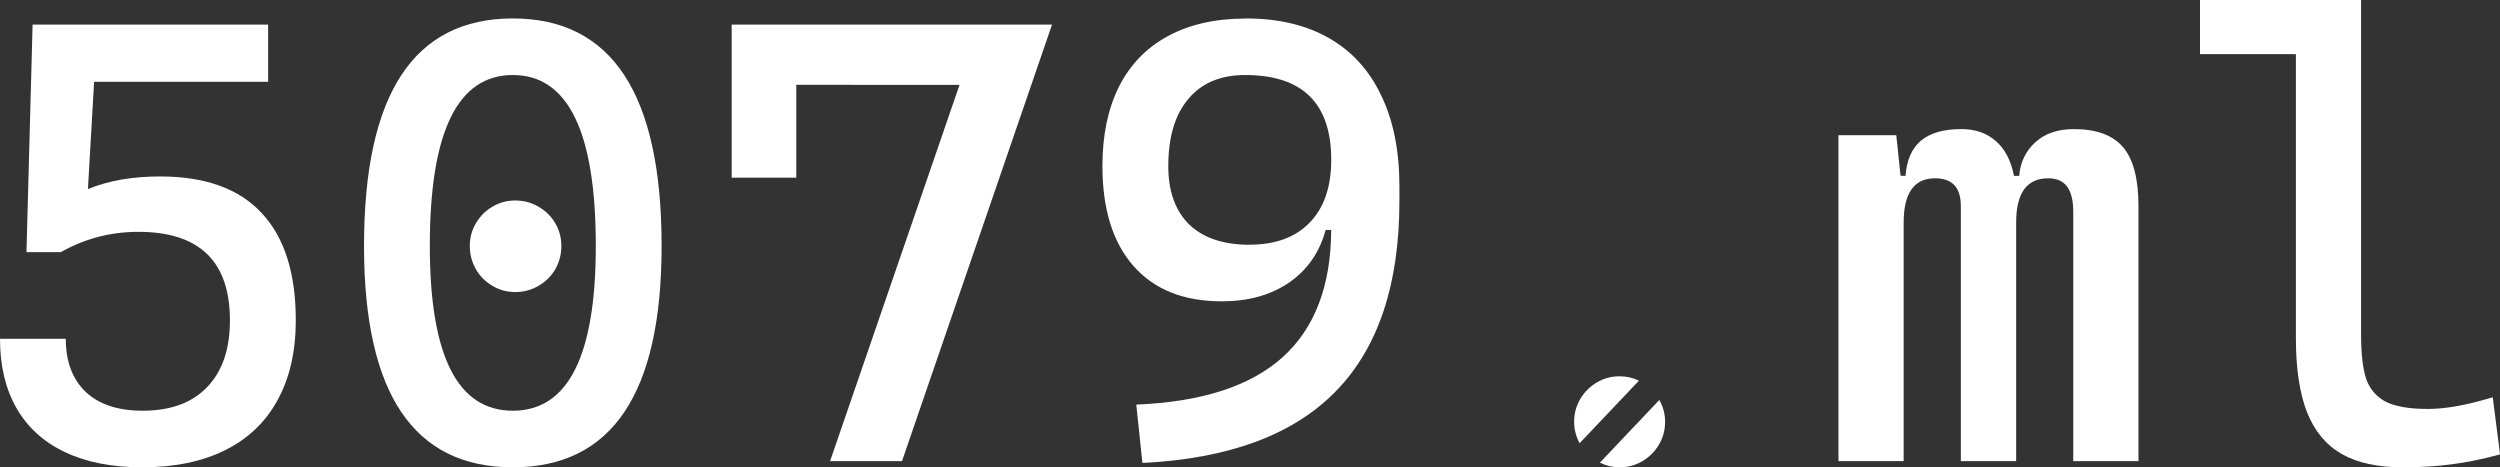 <?xml version="1.0" encoding="UTF-8" standalone="no"?>
<!-- Created with Inkscape (http://www.inkscape.org/) -->

<svg
   xmlns:dc="http://purl.org/dc/elements/1.1/"
   xmlns:cc="http://creativecommons.org/ns#"
   xmlns:rdf="http://www.w3.org/1999/02/22-rdf-syntax-ns#"
   xmlns:svg="http://www.w3.org/2000/svg"
   xmlns="http://www.w3.org/2000/svg"
   xmlns:sodipodi="http://sodipodi.sourceforge.net/DTD/sodipodi-0.dtd"
   xmlns:inkscape="http://www.inkscape.org/namespaces/inkscape"
   width="42.023mm"
   height="7.855mm"
   viewBox="0 0 42.023 7.855"
   version="1.1"
   id="svg8"
   inkscape:version="0.92.4 (5da689c313, 2019-01-14)"
   sodipodi:docname="5079ml.svg">
  <rect x="0" y="0" width="42.023" height="7.855" fill="#333333" stroke="none"/>
  <defs
     id="defs2" />
  <sodipodi:namedview
     id="base"
     pagecolor="#ffffff"
     bordercolor="white"
     borderopacity="1.0"
     inkscape:pageopacity="0.0"
     inkscape:pageshadow="2"
     inkscape:zoom="5.6"
     inkscape:cx="66.551357"
     inkscape:cy="-5.0047567"
     inkscape:document-units="mm"
     inkscape:current-layer="layer1"
     showgrid="false"
     fit-margin-top="0"
     fit-margin-left="0"
     fit-margin-right="0"
     fit-margin-bottom="0"
     inkscape:window-width="1920"
     inkscape:window-height="1001"
     inkscape:window-x="-9"
     inkscape:window-y="-9"
     inkscape:window-maximized="1" />
  <g
     inkscape:label="Layer 1"
     inkscape:groupmode="layer"
     id="layer1"
     transform="translate(0.058,-0.021)">
    <path
       inkscape:connector-curvature="0"
       id="path16"
       style="font-style:normal;font-variant:normal;font-weight:normal;font-stretch:normal;font-size:10.583px;line-height:1.25;font-family:'Cascadia Code';-inkscape-font-specification:'Cascadia Code, Normal';font-variant-ligatures:normal;font-variant-caps:normal;font-variant-numeric:normal;font-feature-settings:normal;text-align:start;letter-spacing:0px;word-spacing:0px;writing-mode:lr-tb;text-anchor:start;fill:#FFF;fill-opacity:1;stroke:none;stroke-width:0.265"
       d="m 2.63,2.987 q 1.142,0 1.71,0.615 0.574,0.61 0.574,1.804 0,0.78 -0.305,1.338 Q 4.309,7.297 3.73,7.586 3.151,7.876 2.33,7.876 1.575,7.876 1.038,7.623 0.5,7.369 0.221,6.884 -0.058,6.398 -0.058,5.716 h 1.106 q 0,0.574 0.336,0.894 0.336,0.315 0.956,0.315 0.703,0 1.085,-0.398 0.382,-0.398 0.382,-1.121 0,-1.488 -1.54,-1.488 -0.698,0 -1.302,0.341 H 0.387 L 0.49,0.434 H 4.449 V 1.396 H 1.524 L 1.42,3.199 Q 1.937,2.987 2.63,2.987 Z" />
    <path
       inkscape:connector-curvature="0"
       id="path18"
       style="font-style:normal;font-variant:normal;font-weight:normal;font-stretch:normal;font-size:10.583px;line-height:1.25;font-family:'Cascadia Code';-inkscape-font-specification:'Cascadia Code, Normal';font-variant-ligatures:normal;font-variant-caps:normal;font-variant-numeric:normal;font-feature-settings:normal;text-align:start;letter-spacing:0px;word-spacing:0px;writing-mode:lr-tb;text-anchor:start;fill:#FFF;fill-opacity:1;stroke:none;stroke-width:0.265"
       d="m 8.562,7.876 q -2.501,0 -2.501,-3.721 0,-3.824 2.501,-3.824 2.501,0 2.501,3.824 0,3.721 -2.501,3.721 z m 0,-0.951 q 1.395,0 1.395,-2.77 0,-2.873 -1.395,-2.873 -1.395,0 -1.395,2.873 0,2.77 1.395,2.77 z m 0.041,-1.995 q -0.207,0 -0.382,-0.103 Q 8.045,4.724 7.942,4.548 7.839,4.367 7.839,4.155 q 0,-0.207 0.103,-0.382 0.103,-0.176 0.279,-0.279 0.176,-0.103 0.382,-0.103 0.212,0 0.388,0.103 0.181,0.103 0.284,0.279 0.103,0.176 0.103,0.382 0,0.212 -0.103,0.393 Q 9.172,4.724 8.991,4.827 8.815,4.93 8.603,4.93 Z" />
    <path
       inkscape:connector-curvature="0"
       id="path20"
       style="font-style:normal;font-variant:normal;font-weight:normal;font-stretch:normal;font-size:10.583px;line-height:1.25;font-family:'Cascadia Code';-inkscape-font-specification:'Cascadia Code, Normal';font-variant-ligatures:normal;font-variant-caps:normal;font-variant-numeric:normal;font-feature-settings:normal;text-align:start;letter-spacing:0px;word-spacing:0px;writing-mode:lr-tb;text-anchor:start;fill:#FFF;fill-opacity:1;stroke:none;stroke-width:0.265"
       d="m 17.626,0.434 -2.522,7.338 h -1.209 l 2.176,-6.325 H 13.327 V 3.008 H 12.241 V 0.434 Z" />
    <path
       inkscape:connector-curvature="0"
       id="path22"
       style="font-style:normal;font-variant:normal;font-weight:normal;font-stretch:normal;font-size:10.583px;line-height:1.25;font-family:'Cascadia Code';-inkscape-font-specification:'Cascadia Code, Normal';font-variant-ligatures:normal;font-variant-caps:normal;font-variant-numeric:normal;font-feature-settings:normal;text-align:start;letter-spacing:0px;word-spacing:0px;writing-mode:lr-tb;text-anchor:start;fill:#FFF;fill-opacity:1;stroke:none;stroke-width:0.265"
       d="m 20.882,0.331 q 0.822,0 1.4,0.331 0.579,0.331 0.878,0.966 0.305,0.63 0.305,1.524 v 0.248 q 0,2.103 -1.07,3.199 -1.07,1.096 -3.25,1.204 L 19.042,6.822 q 1.648,-0.067 2.46,-0.796 0.811,-0.734 0.816,-2.139 h -0.093 q -0.155,0.568 -0.615,0.884 -0.46,0.315 -1.132,0.315 -0.961,0 -1.483,-0.594 -0.522,-0.594 -0.522,-1.679 0,-0.78 0.279,-1.338 0.284,-0.558 0.822,-0.847 0.543,-0.295 1.307,-0.295 z m 0.062,3.803 q 0.656,0 1.013,-0.372 0.362,-0.372 0.362,-1.054 0,-1.426 -1.447,-1.426 -0.62,0 -0.956,0.403 -0.336,0.398 -0.336,1.127 0,0.636 0.351,0.982 0.357,0.341 1.013,0.341 z" />
    <path
       inkscape:connector-curvature="0"
       style="font-style:normal;font-variant:normal;font-weight:normal;font-stretch:normal;font-size:10.583px;line-height:1.25;font-family:'Cascadia Code';-inkscape-font-specification:'Cascadia Code, Normal';font-variant-ligatures:normal;font-variant-caps:normal;font-variant-numeric:normal;font-feature-settings:normal;text-align:start;letter-spacing:0px;word-spacing:0px;writing-mode:lr-tb;text-anchor:start;fill:#FFF;fill-opacity:1;stroke:none;stroke-width:0.265"
       d="m 27.166,6.346 c -0.138,0 -0.265,0.034 -0.382,0.103 -0.117,0.069 -0.21,0.162 -0.279,0.279 -0.069,0.117 -0.103,0.245 -0.103,0.382 0,0.129 0.032,0.249 0.092,0.361 L 27.491,6.42 c -0.101,-0.049 -0.209,-0.074 -0.325,-0.074 z m 0.669,0.397 -1,1.055 c 0.103,0.051 0.213,0.078 0.332,0.078 0.138,0 0.265,-0.034 0.382,-0.103 0.117,-0.069 0.21,-0.162 0.279,-0.279 0.069,-0.117 0.103,-0.245 0.103,-0.382 0,-0.132 -0.033,-0.254 -0.096,-0.367 z"
       id="path24" />
    <path
       inkscape:connector-curvature="0"
       id="path26"
       style="font-style:normal;font-variant:normal;font-weight:normal;font-stretch:normal;font-size:10.583px;line-height:1.25;font-family:'Cascadia Code';-inkscape-font-specification:'Cascadia Code, Normal';font-variant-ligatures:normal;font-variant-caps:normal;font-variant-numeric:normal;font-feature-settings:normal;text-align:start;letter-spacing:0px;word-spacing:0px;writing-mode:lr-tb;text-anchor:start;fill:#FFF;fill-opacity:1;stroke:none;stroke-width:0.265"
       d="m 34.803,2.191 q 0.568,0 0.827,0.305 0.258,0.305 0.258,0.987 v 4.289 h -1.096 V 3.587 q 0,-0.289 -0.103,-0.429 -0.103,-0.14 -0.32,-0.14 -0.537,0 -0.537,0.744 V 7.772 H 32.902 V 3.483 q 0,-0.465 -0.434,-0.465 -0.527,0 -0.527,0.744 v 4.01 h -1.096 v -5.478 h 0.972 l 0.072,0.682 h 0.083 q 0.031,-0.398 0.258,-0.589 0.233,-0.196 0.682,-0.196 0.351,0 0.579,0.202 0.227,0.196 0.305,0.584 h 0.088 Q 33.909,2.641 34.147,2.419 34.39,2.191 34.803,2.191 Z" />
    <path
       inkscape:connector-curvature="0"
       id="path28"
       style="font-style:normal;font-variant:normal;font-weight:normal;font-stretch:normal;font-size:10.583px;line-height:1.25;font-family:'Cascadia Code';-inkscape-font-specification:'Cascadia Code, Normal';font-variant-ligatures:normal;font-variant-caps:normal;font-variant-numeric:normal;font-feature-settings:normal;text-align:start;letter-spacing:0px;word-spacing:0px;writing-mode:lr-tb;text-anchor:start;fill:#FFF;fill-opacity:1;stroke:none;stroke-width:0.265"
       d="m 41.966,7.659 q -0.413,0.114 -0.801,0.165 -0.388,0.052 -0.832,0.052 -0.641,0 -1.034,-0.227 Q 38.906,7.421 38.72,6.946 38.534,6.47 38.534,5.705 V 0.931 H 36.922 V 0.021 h 2.708 v 5.633 q 0,0.465 0.083,0.729 0.088,0.258 0.326,0.388 0.243,0.124 0.708,0.124 0.227,0 0.486,-0.046 0.264,-0.046 0.61,-0.15 z" />
  </g>
</svg>
